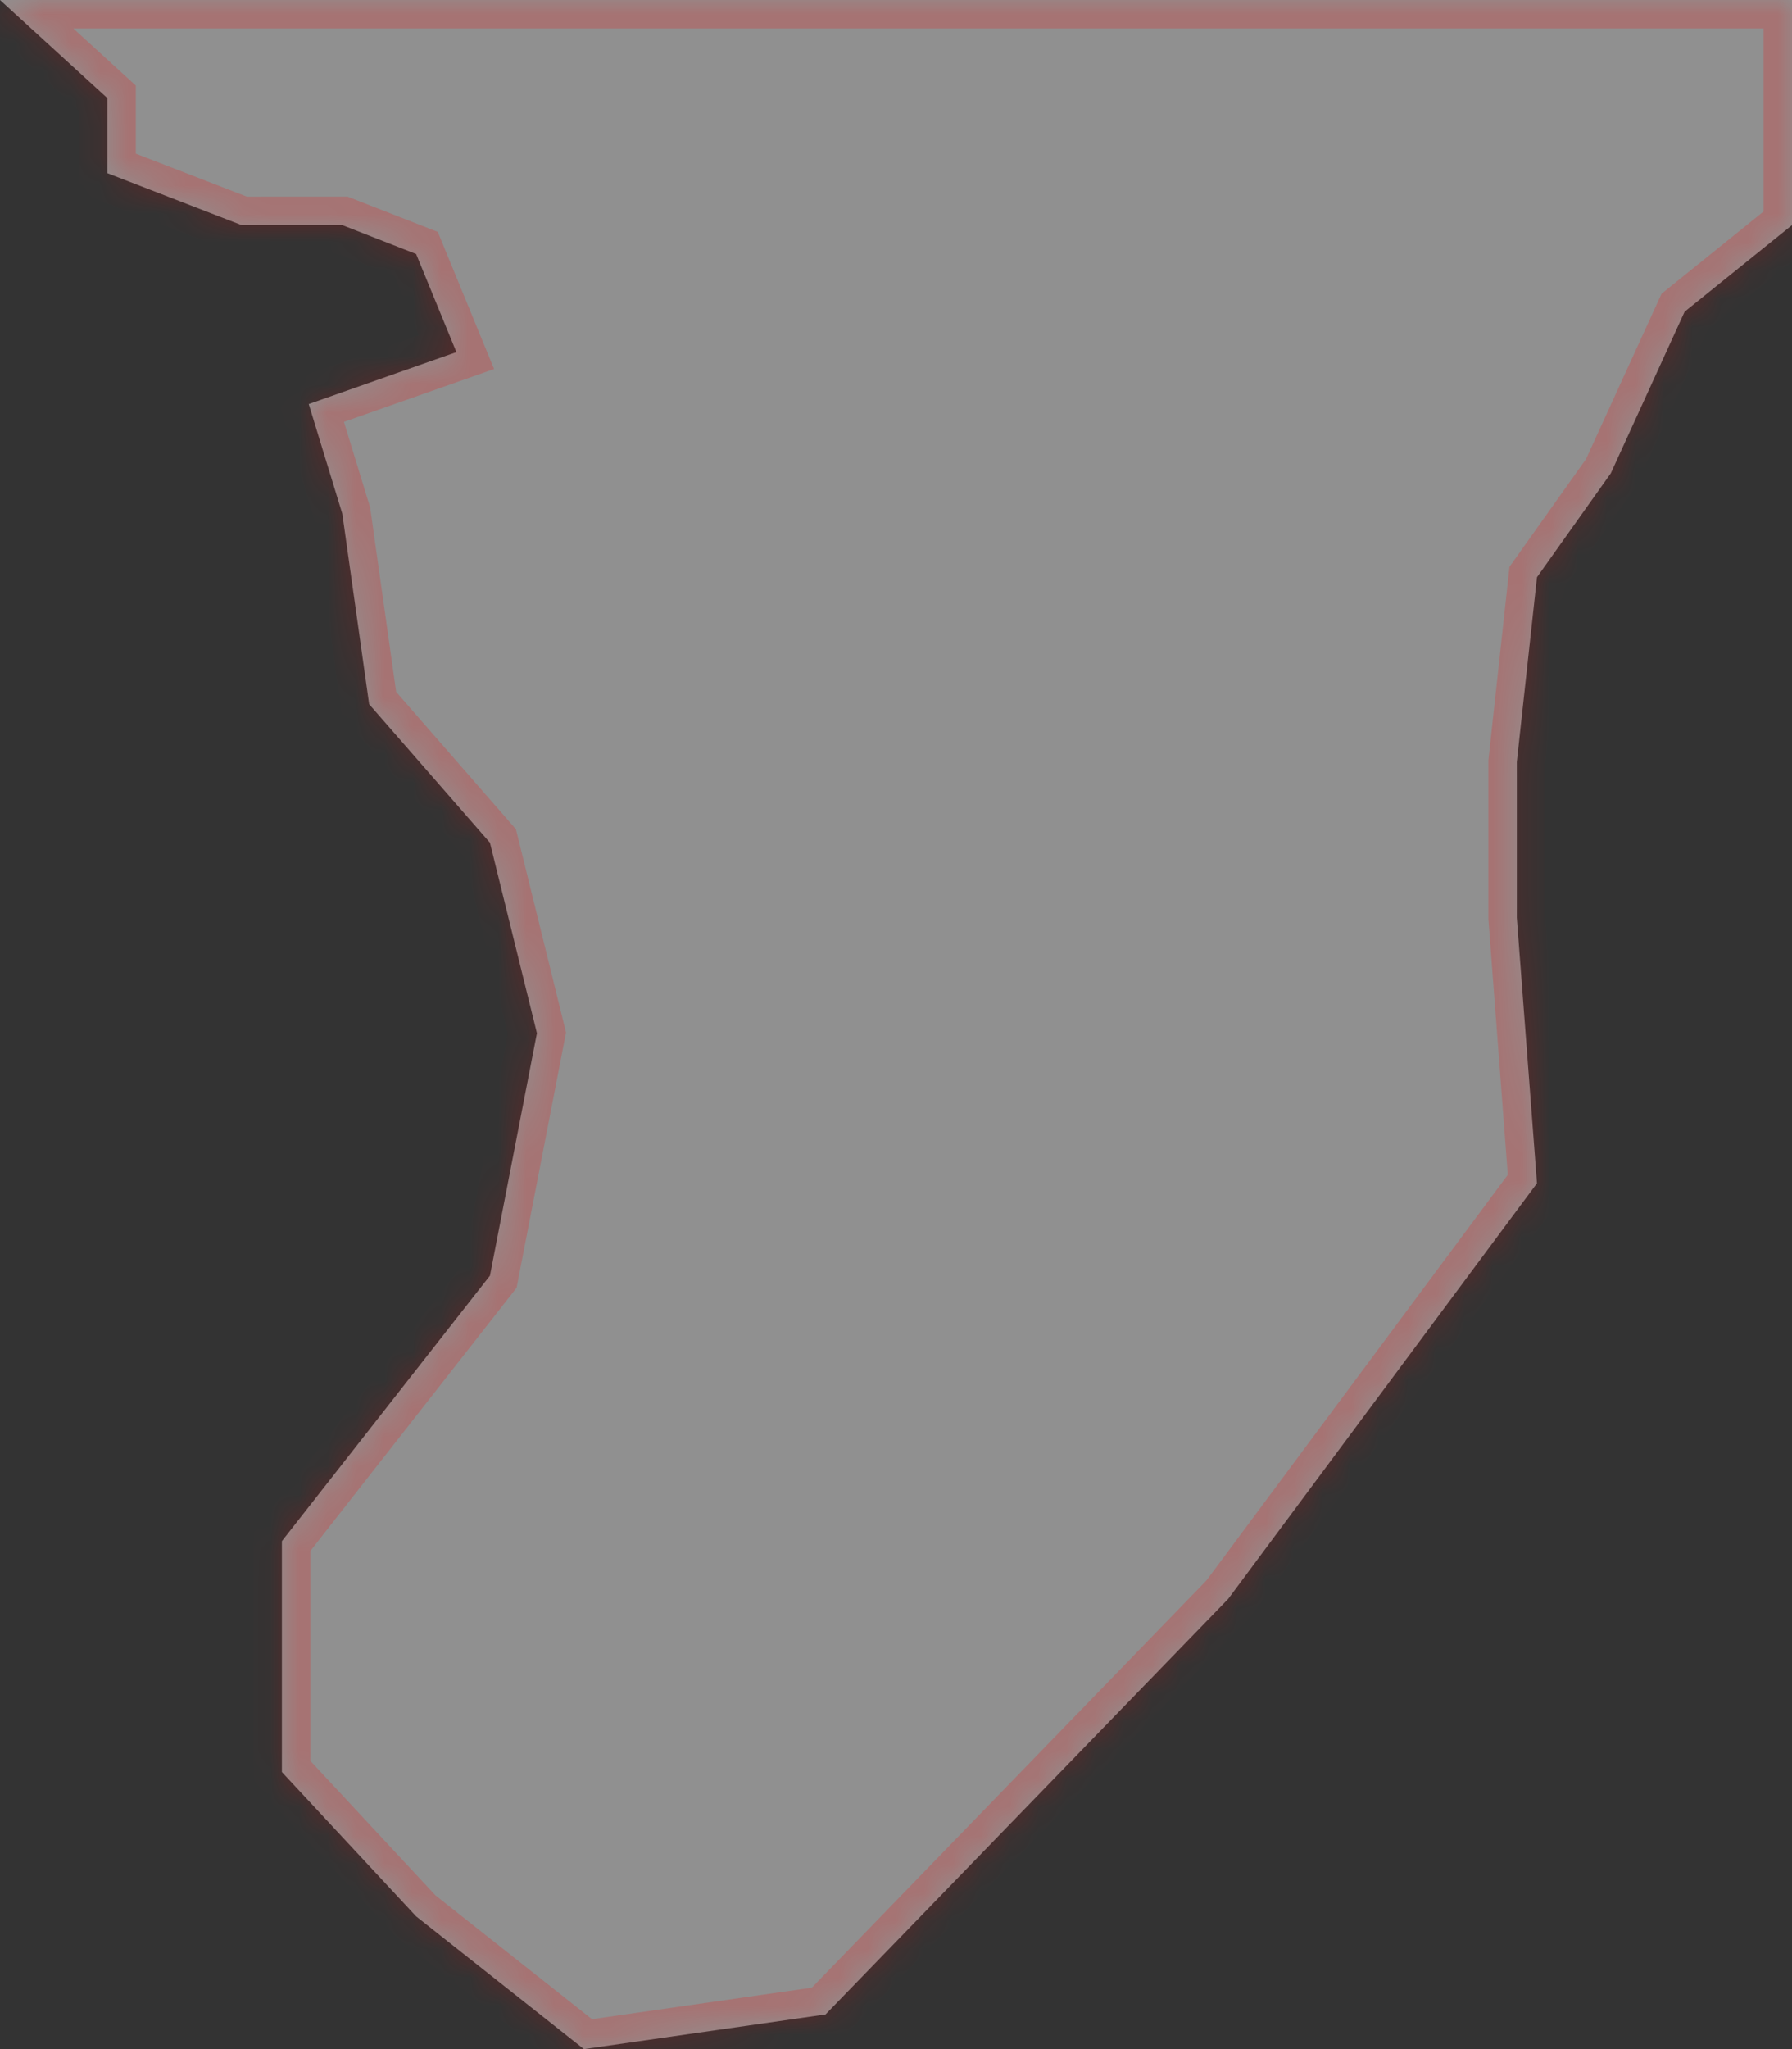 ﻿<?xml version="1.0" encoding="utf-8"?>
<svg version="1.1" xmlns:xlink="http://www.w3.org/1999/xlink" width="63px" height="72px" xmlns="http://www.w3.org/2000/svg">
  <rect width="100%" height="100%" fill="#333333" stroke="none"/>
  <defs>
    <mask fill="white" id="clip11">
      <path d="M 3.775 3.448  L 0 0  L 63 0  L 63 7.91  L 59.225 10.952  L 56.629 16.631  L 54.034 20.282  L 53.326 26.772  L 53.326 32.248  L 54.034 41.577  L 43.18 56.18  L 29.022 70.783  L 20.528 72  L 14.629 67.335  L 9.91 62.265  L 9.91 54.152  L 17.225 44.823  L 18.876 36.304  L 17.225 29.611  L 12.978 24.744  L 12.034 18.051  L 10.854 14.197  L 16.045 12.372  L 14.629 8.924  L 12.034 7.91  L 8.494 7.91  L 3.775 6.085  L 3.775 3.448  Z " fill-rule="evenodd" />
    </mask>
  </defs>
  <g transform="matrix(1 0 0 1 -665 -624 )">
    <path d="M 3.775 3.448  L 0 0  L 63 0  L 63 7.91  L 59.225 10.952  L 56.629 16.631  L 54.034 20.282  L 53.326 26.772  L 53.326 32.248  L 54.034 41.577  L 43.18 56.18  L 29.022 70.783  L 20.528 72  L 14.629 67.335  L 9.91 62.265  L 9.91 54.152  L 17.225 44.823  L 18.876 36.304  L 17.225 29.611  L 12.978 24.744  L 12.034 18.051  L 10.854 14.197  L 16.045 12.372  L 14.629 8.924  L 12.034 7.91  L 8.494 7.91  L 3.775 6.085  L 3.775 3.448  Z " fill-rule="nonzero" fill="#eeeeee" stroke="none" fill-opacity="0.498" transform="matrix(1 0 0 1 665 624 )" />
    <path d="M 3.775 3.448  L 0 0  L 63 0  L 63 7.91  L 59.225 10.952  L 56.629 16.631  L 54.034 20.282  L 53.326 26.772  L 53.326 32.248  L 54.034 41.577  L 43.18 56.18  L 29.022 70.783  L 20.528 72  L 14.629 67.335  L 9.91 62.265  L 9.91 54.152  L 17.225 44.823  L 18.876 36.304  L 17.225 29.611  L 12.978 24.744  L 12.034 18.051  L 10.854 14.197  L 16.045 12.372  L 14.629 8.924  L 12.034 7.91  L 8.494 7.91  L 3.775 6.085  L 3.775 3.448  Z " stroke-width="2" stroke="#ff0000" fill="none" stroke-opacity="0.2" transform="matrix(1 0 0 1 665 624 )" mask="url(#clip11)" />
  </g>
</svg>